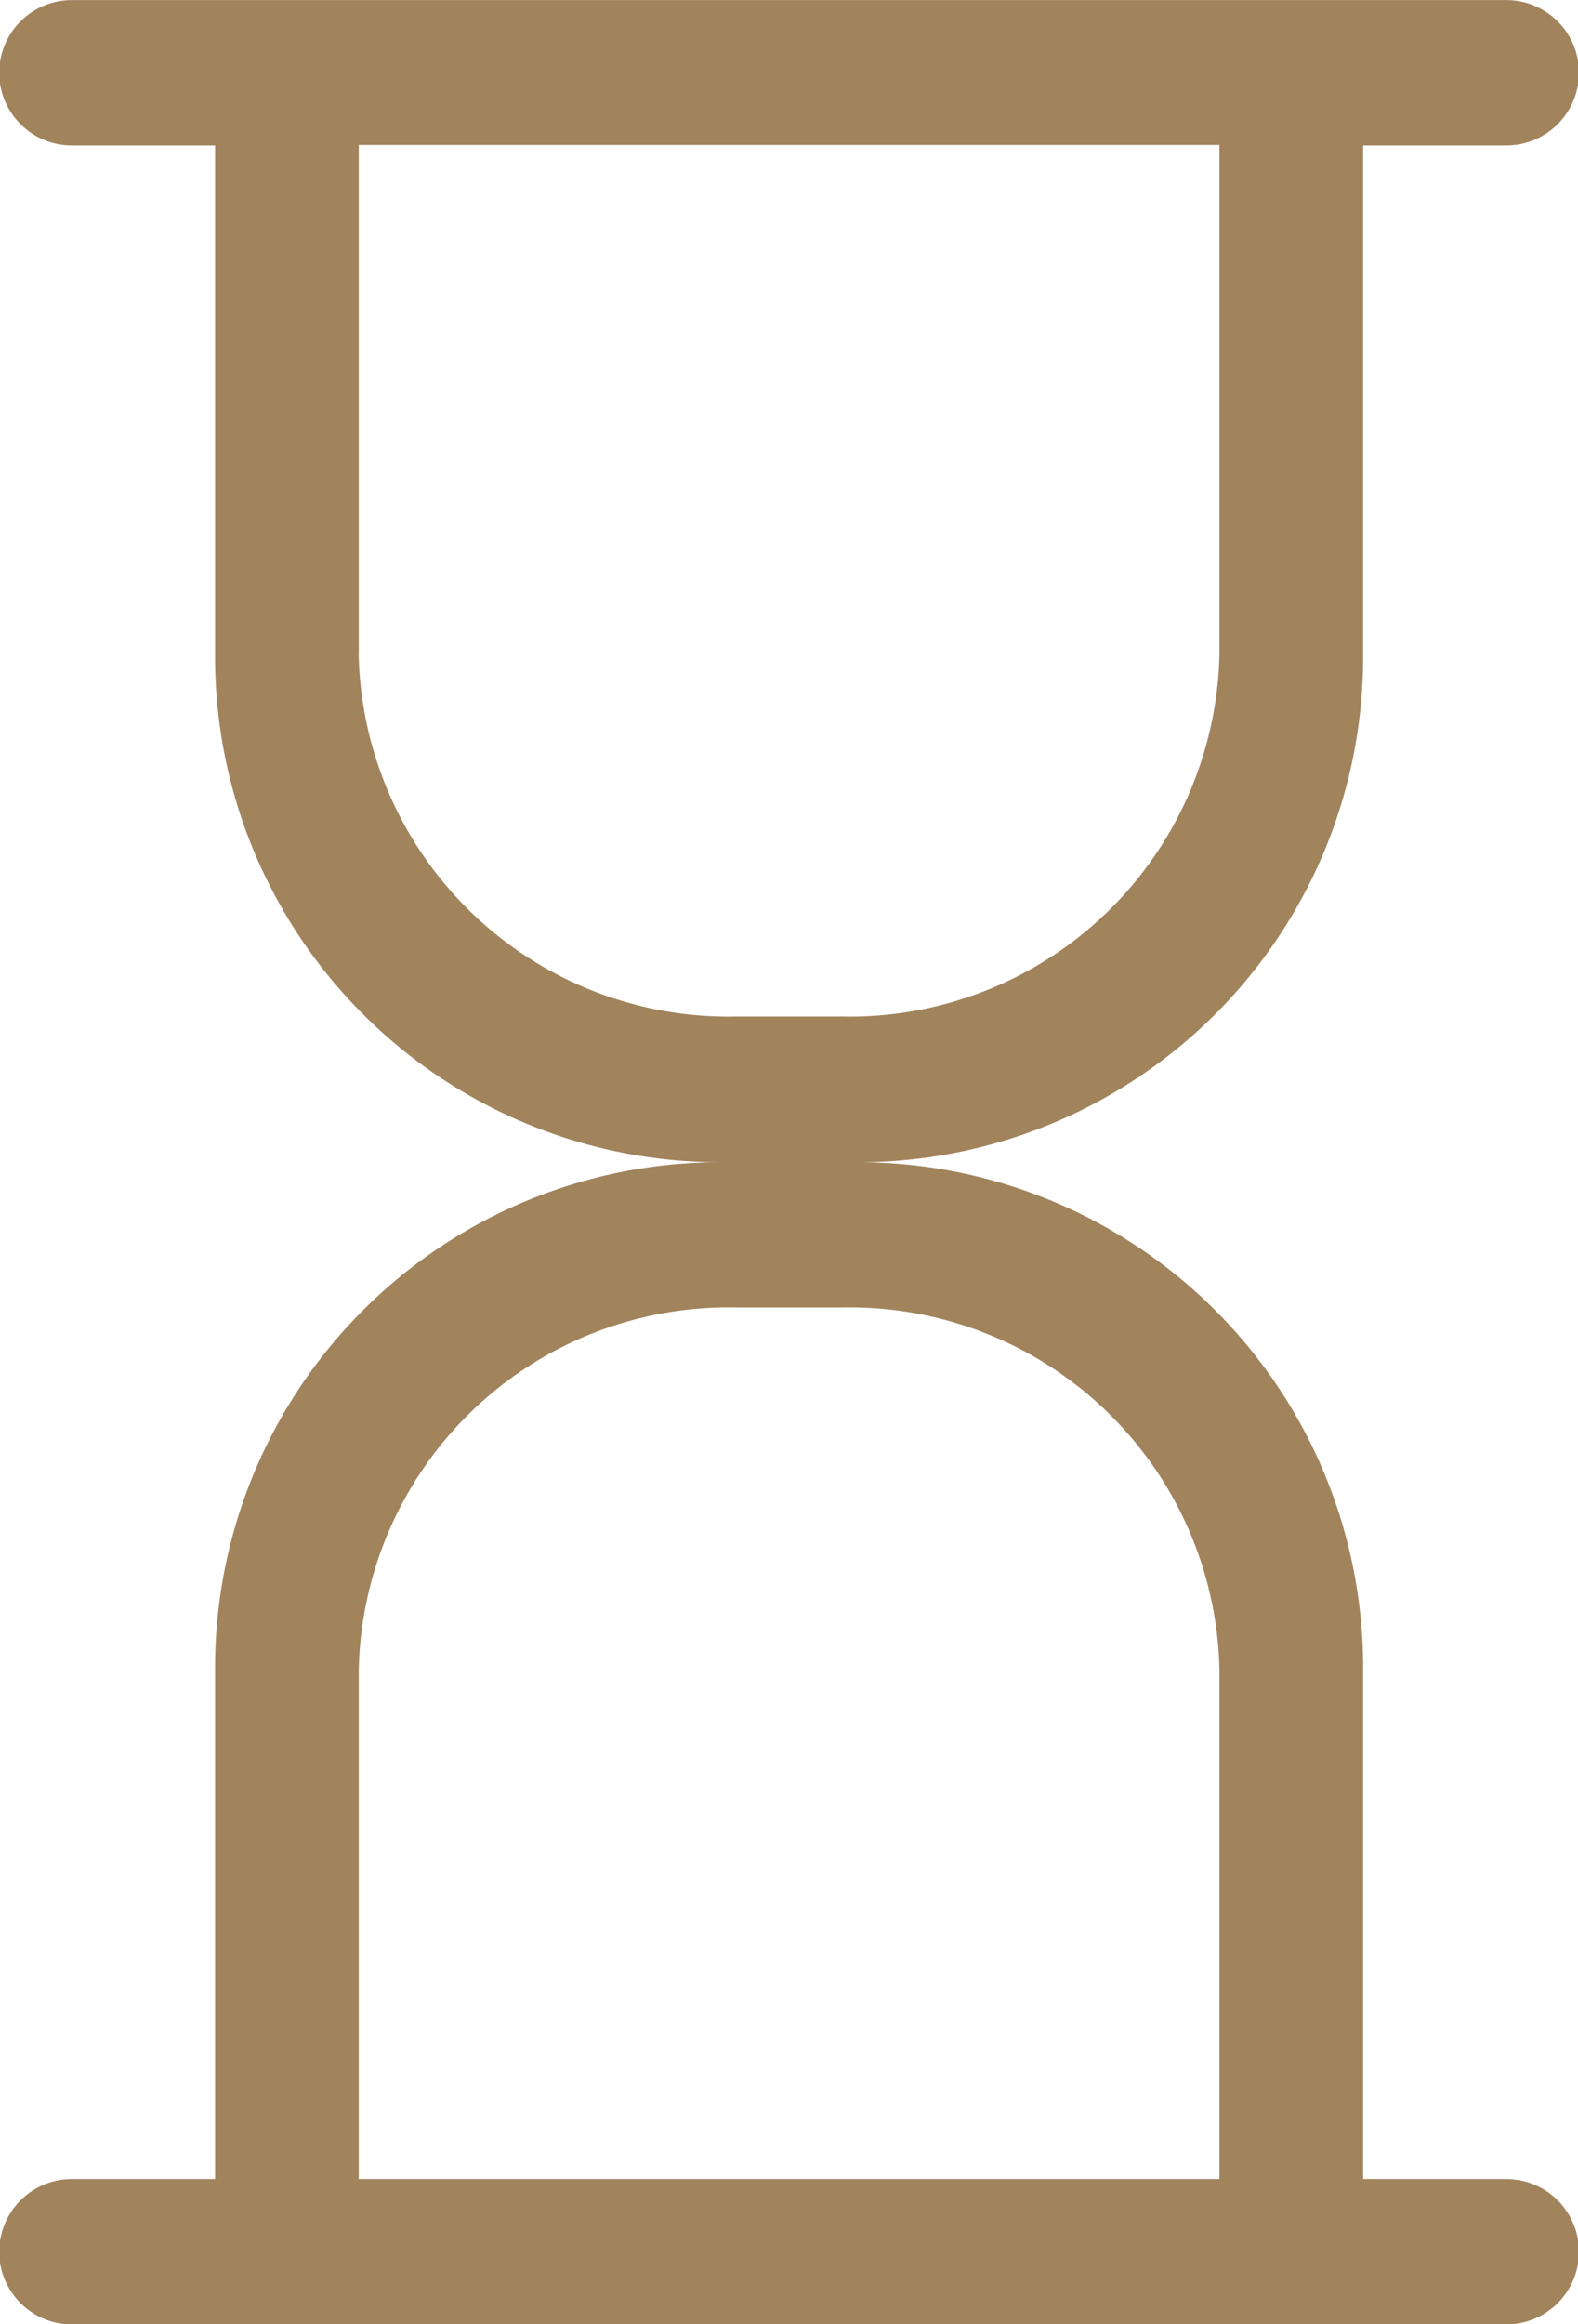 <svg xmlns="http://www.w3.org/2000/svg" width="15.422" height="22.698" viewBox="0 0 15.422 22.698">
  <path id="_-e-Shape_959" data-name="-e-Shape 959" d="M419.929,498.28h-1.4v-4.965a4.936,4.936,0,0,0-4.907-4.965,4.936,4.936,0,0,0,4.907-4.965v-4.965h1.4a.709.709,0,0,0,0-1.419h-14.02a.709.709,0,0,0,0,1.419h1.4v4.965a4.936,4.936,0,0,0,4.907,4.965,4.936,4.936,0,0,0-4.907,4.965v4.965h-1.4a.709.709,0,0,0,0,1.419h14.02a.709.709,0,0,0,0-1.419Zm-11.216-14.9v-4.965h8.412v4.965a3.615,3.615,0,0,1-3.68,3.547h-1.052A3.615,3.615,0,0,1,408.712,483.384Zm8.412,14.9h-8.412v-4.965a3.615,3.615,0,0,1,3.68-3.547h1.052a3.615,3.615,0,0,1,3.68,3.547Z" transform="translate(-405.207 -477)" fill="#a1835c"/>
</svg>
